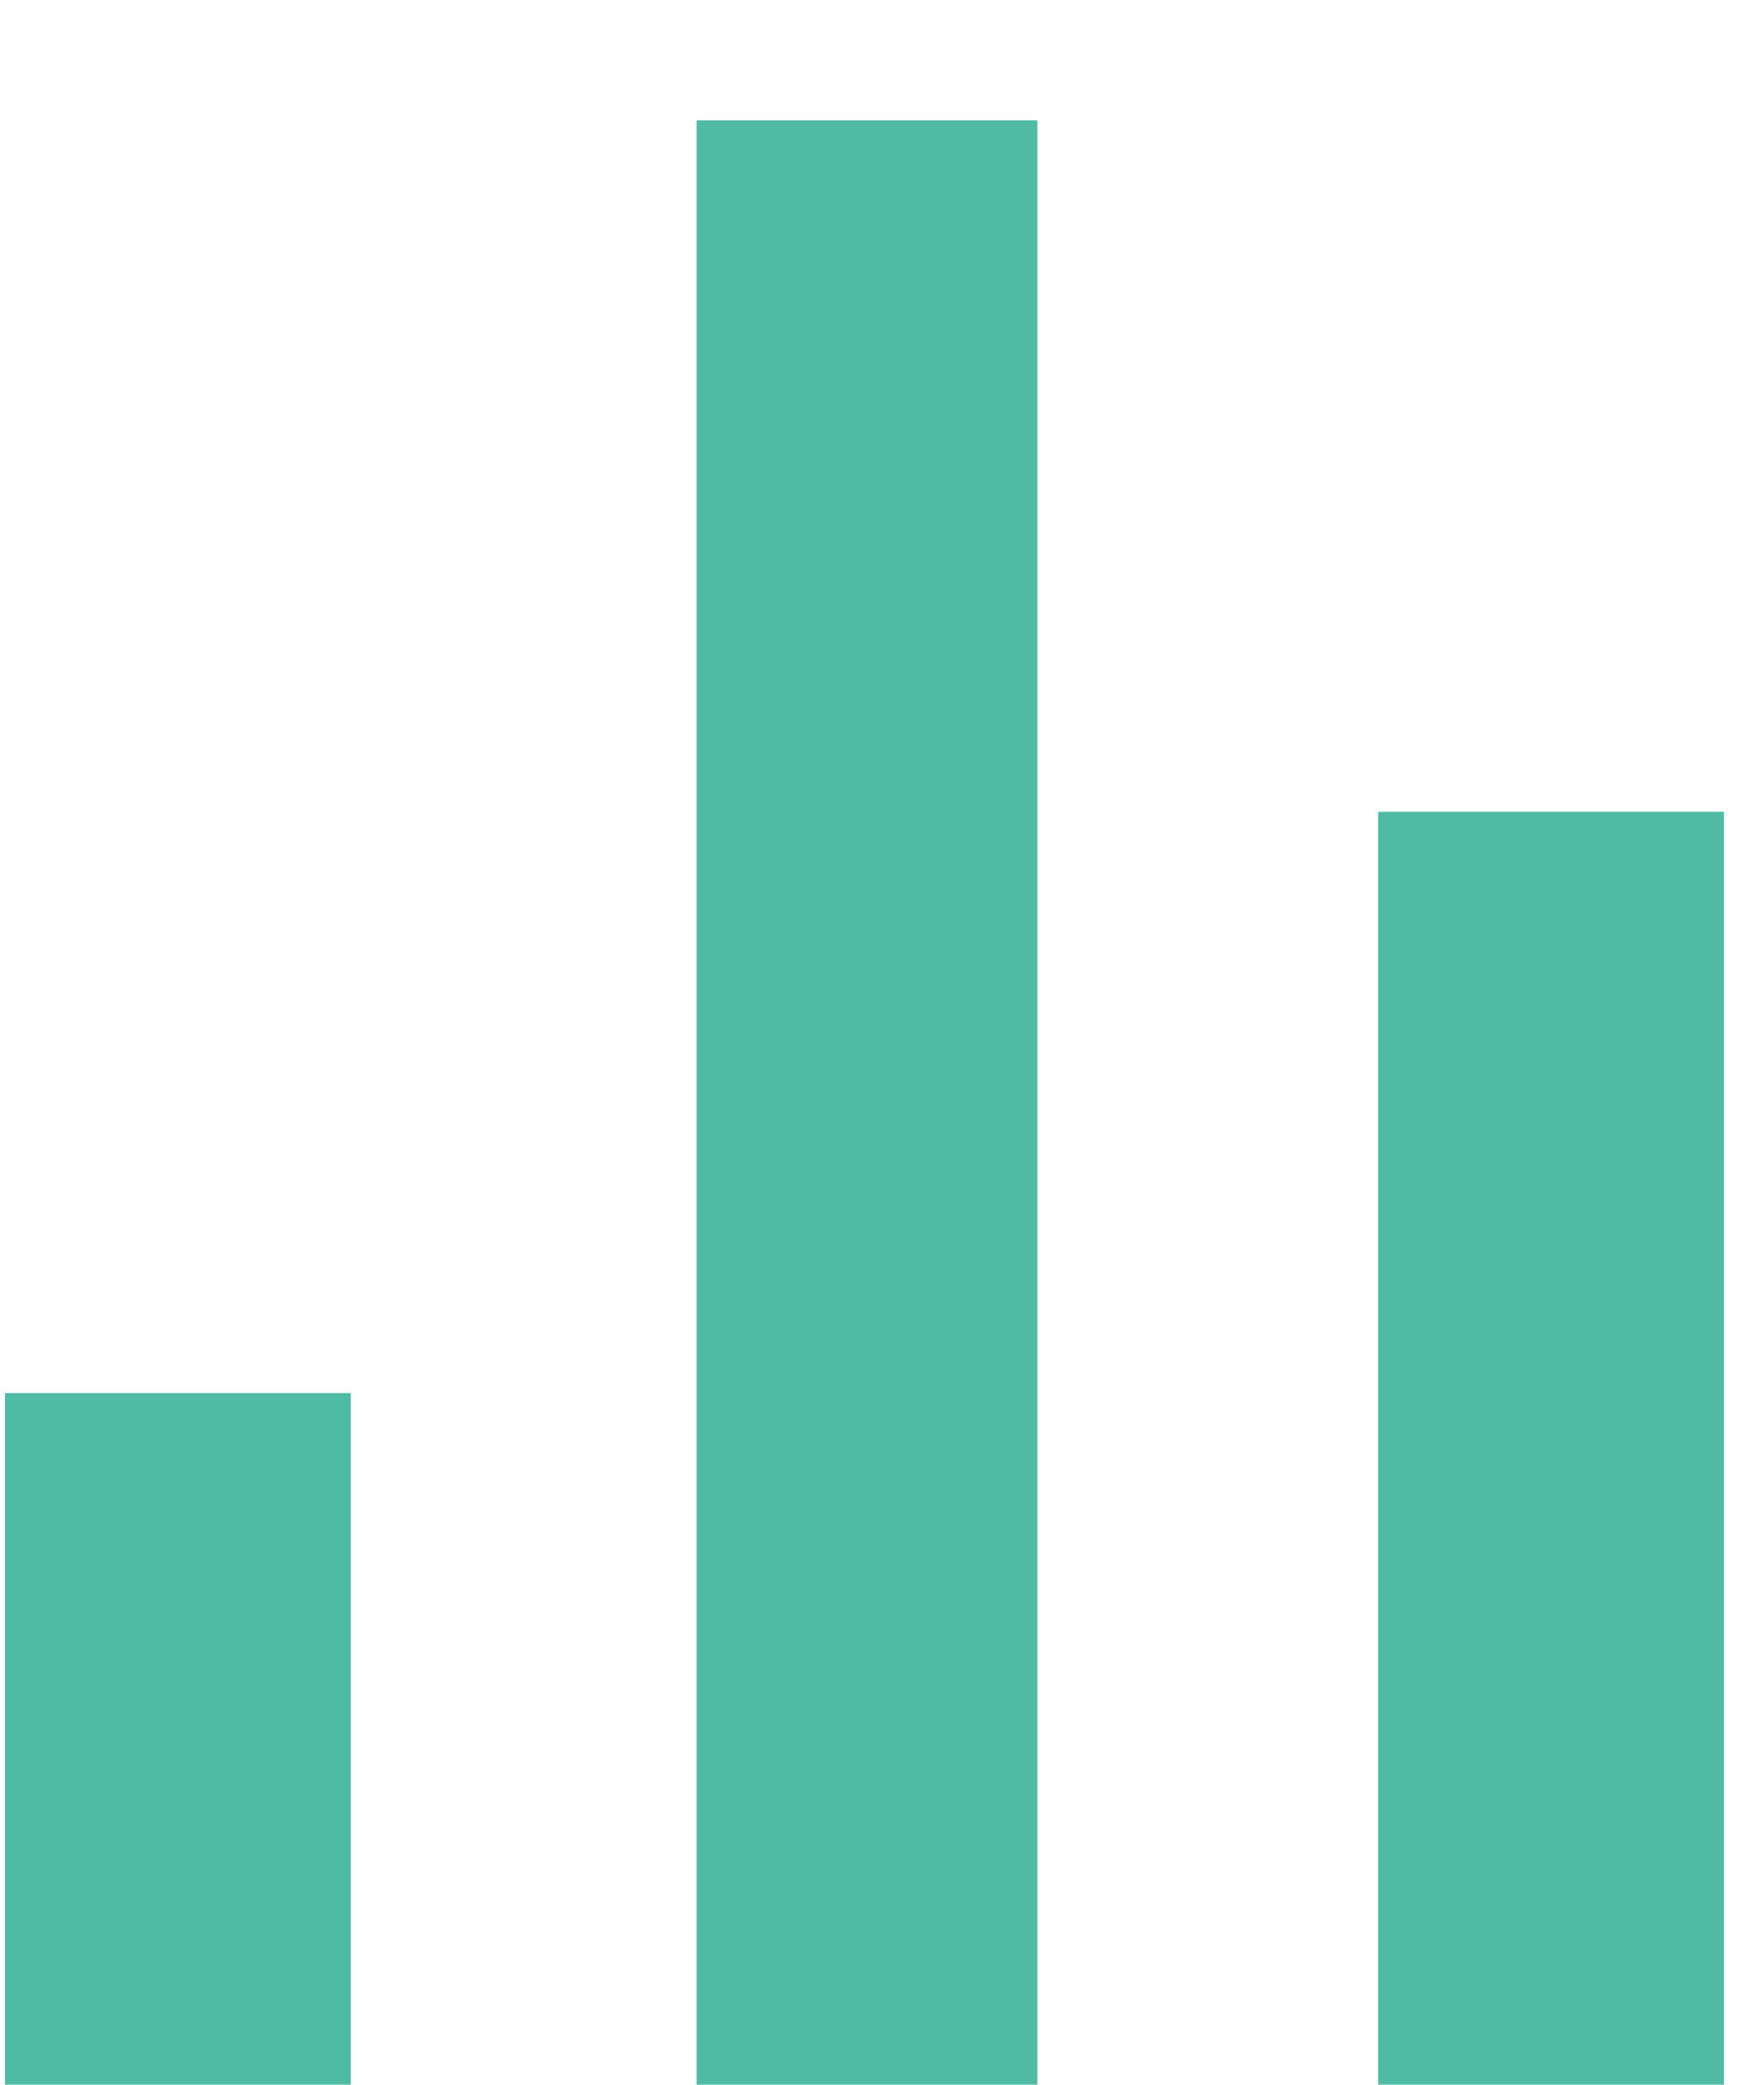 <svg
        xmlns="http://www.w3.org/2000/svg"
        xmlns:xlink="http://www.w3.org/1999/xlink"
        width="11px" height="13px">
    <path fill-rule="evenodd"  opacity="1" fill="#4FBBA5"
          d="M8.594,13.000 L8.594,5.062 L10.750,5.062 L10.750,13.000 L8.594,13.000 ZM4.344,0.750 L6.469,0.750 L6.469,13.000 L4.344,13.000 L4.344,0.750 ZM0.031,8.687 L2.187,8.687 L2.187,13.000 L0.031,13.000 L0.031,8.687 Z"/>
</svg>